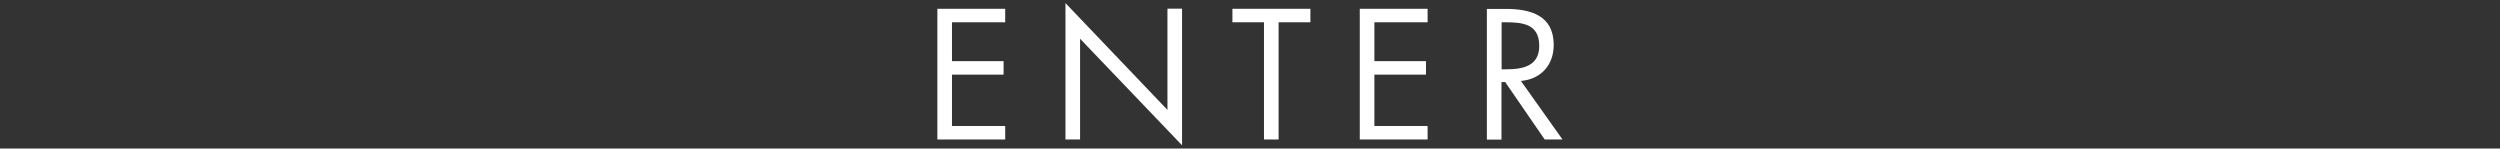 <?xml version="1.0" encoding="utf-8"?>
<!-- Generator: Adobe Illustrator 19.1.0, SVG Export Plug-In . SVG Version: 6.00 Build 0)  -->
<!DOCTYPE svg PUBLIC "-//W3C//DTD SVG 1.1//EN" "http://www.w3.org/Graphics/SVG/1.1/DTD/svg11.dtd">
<svg version="1.1" xmlns="http://www.w3.org/2000/svg" xmlns:xlink="http://www.w3.org/1999/xlink" x="0px" y="0px"
	 viewBox="-378 275 202 12" enable-background="new -378 275 202 12" xml:space="preserve">
<rect x="-378" y="275" width="202" height="12" fill="#333333" stroke="none"/>
<path fill="#FFFFFF" d="M-302.26,286.27h5.48v-1.09h-4.3v-4.15h4.17v-1.09h-4.17v-3.14h4.3v-1.09h-5.48V286.27z"/>
<path fill="#FFFFFF" d="M-291.91,286.27h1.18v-8.14l8.24,8.61v-11.04h-1.18v8.18l-8.24-8.63V286.27z"/>
<path fill="#FFFFFF" d="M-274.7,276.8h2.58v-1.09h-6.3v1.09h2.55v9.47h1.18V276.8z"/>
<path fill="#FFFFFF" d="M-268.13,286.27h5.48v-1.09h-4.3v-4.15h4.17v-1.09h-4.17v-3.14h4.3v-1.09h-5.48V286.27z"/>
<path fill="#FFFFFF" d="M-256.67,276.8h0.35c1.41,0,2.69,0.17,2.69,1.91c0,1.64-1.34,1.89-2.68,1.89h-0.36V276.8z M-256.67,281.63
	h0.29l3.19,4.64h1.44l-3.36-4.73c1.62-0.14,2.65-1.29,2.65-2.91c0-2.38-1.86-2.91-3.87-2.91h-1.53v10.56h1.18V281.63z"/>
</svg>
